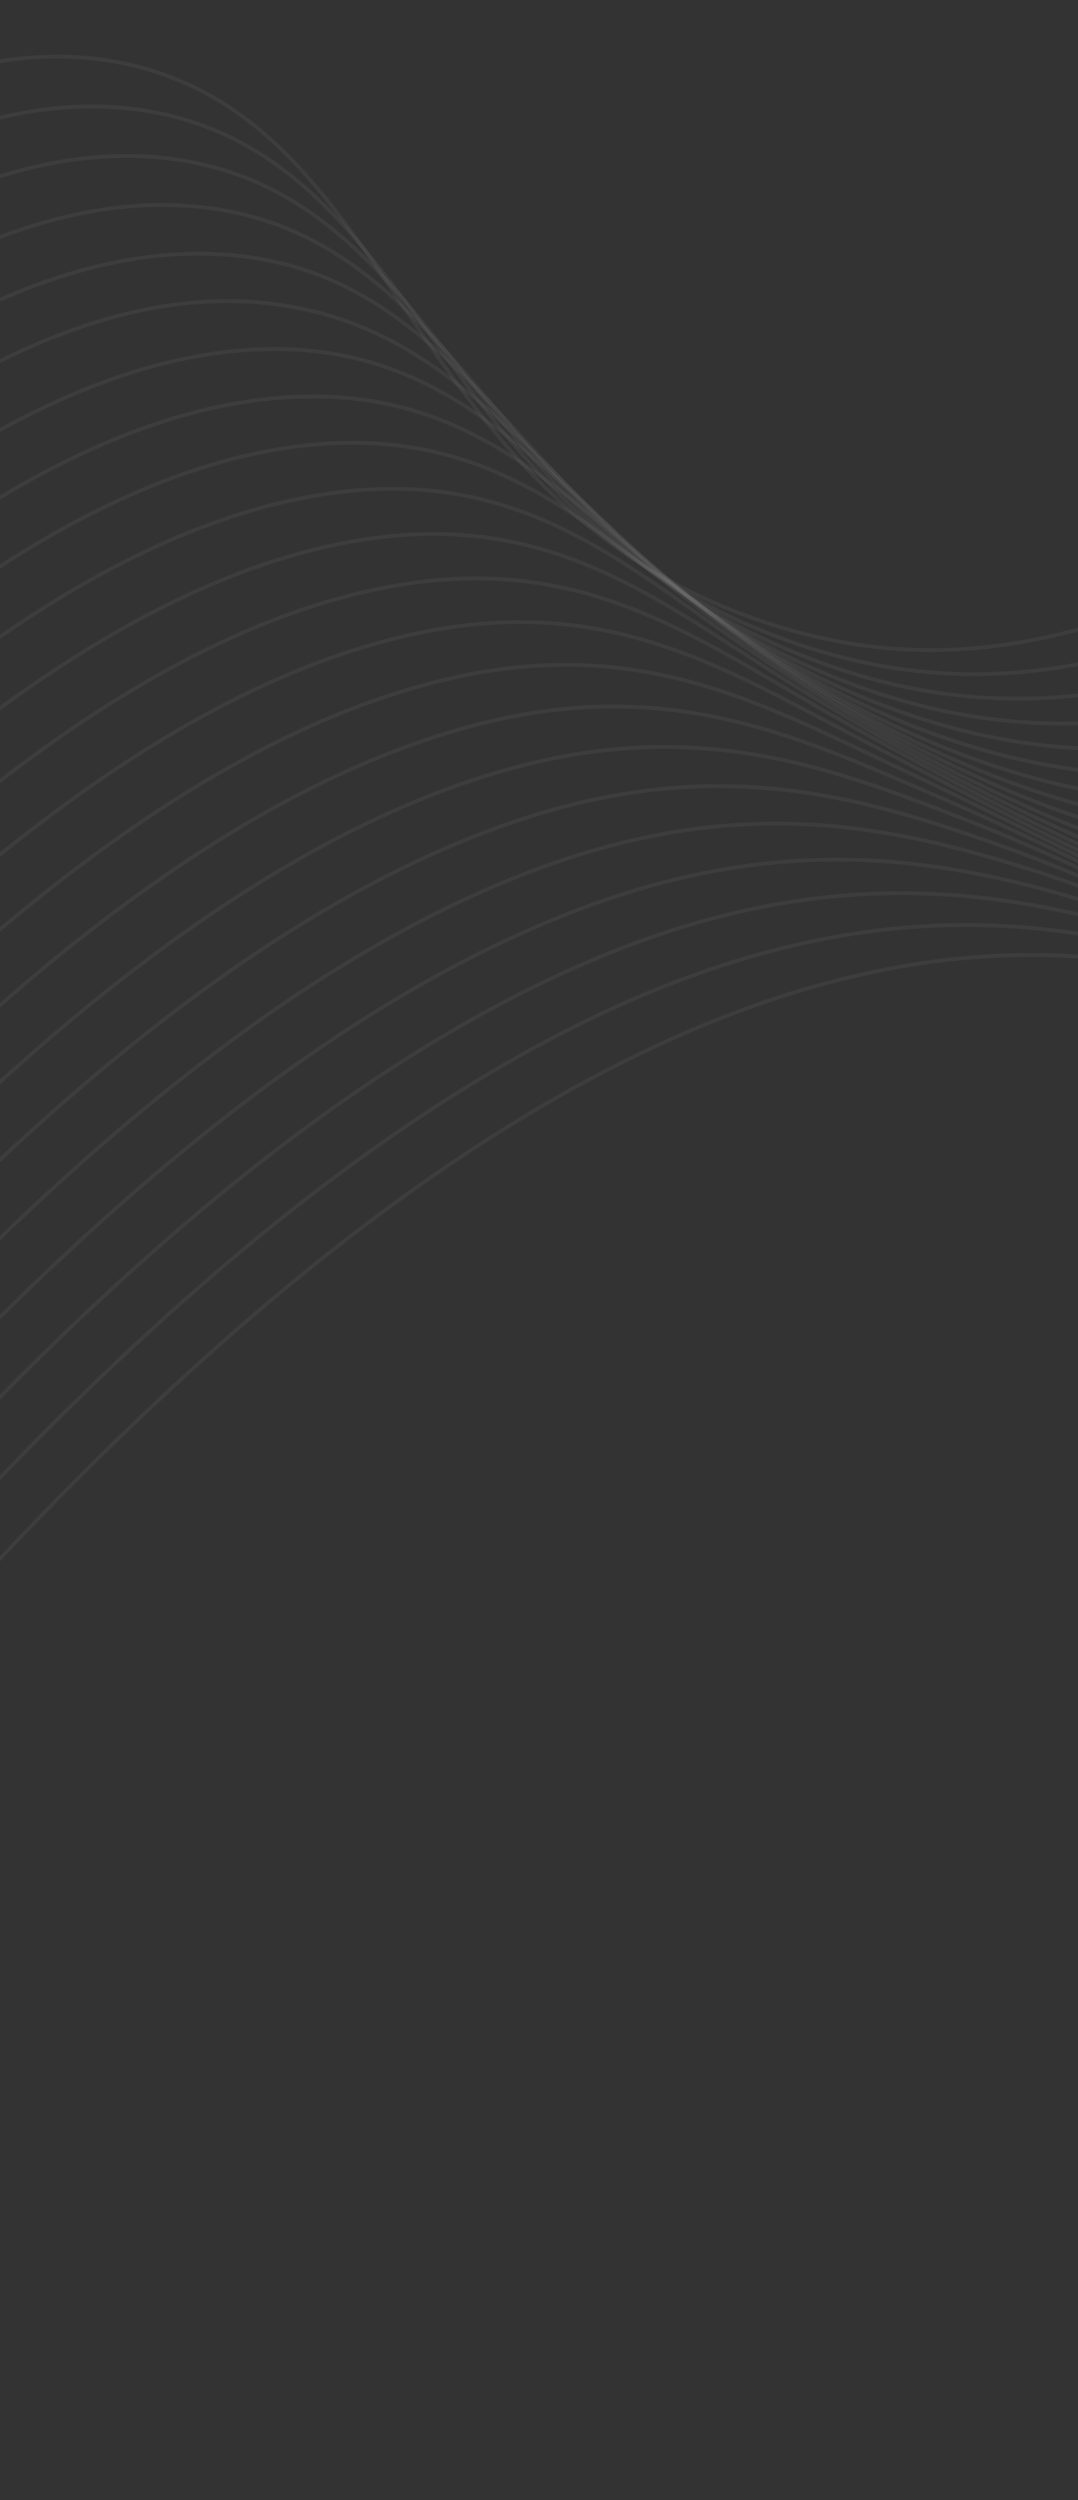 <svg width="1440" height="3338" viewBox="0 0 1440 3338" fill="none" xmlns="http://www.w3.org/2000/svg">
<rect x="0" y="0" width="1440" height="3338" fill="#333333" stroke="none"/>
<g opacity="0.5">
<path d="M3948.36 1539.83C3894.54 965.652 3112.24 565.834 2511.88 544.811C1820.02 520.655 1536.95 1005.45 1017.57 829.432C543.592 668.97 537.202 182.946 187.626 89.907C-133.645 4.417 -660.277 273.236 -1571.88 1683.85" stroke="white" stroke-opacity="0.1" stroke-width="5" stroke-miterlimit="10"/>
<path d="M-1534.47 1750.22C-634.088 360.095 -106.651 79.971 219.808 152.684C461.747 206.91 545.096 446.699 727.59 639.674C818.545 738.868 932.543 813.834 1059.35 857.84C1474.69 1002.32 1738.07 738.343 2193.27 641.248C2309.31 616.151 2427.9 604.86 2546.61 607.609C3149.83 619.594 3925.41 970.758 3992.5 1524.75" stroke="white" stroke-opacity="0.1" stroke-width="5" stroke-miterlimit="10"/>
<path d="M-1496.94 1816.4C-607.793 446.856 -79.849 155.51 251.108 215.513C494.387 259.642 583.823 488.473 767.131 672.115C860.522 768.011 974.423 841.233 1100.15 886.198C1509.33 1032.46 1771.38 795.842 2227.89 704.333C2343.92 680.834 2462.07 669.483 2580.46 670.46C3186.55 675.28 3955.39 975.818 4035.76 1509.62" stroke="white" stroke-opacity="0.1" stroke-width="5" stroke-miterlimit="10"/>
<path d="M-1459.51 1882.38C-581.8 533.701 -53.06 231.246 282.801 278.262C527.606 312.499 622.747 530.157 807.158 704.578C902.776 797.112 1016.49 868.626 1141.05 914.56C1544.46 1062.62 1804.29 853.223 2262.61 767.422C2378.69 745.265 2496.53 733.755 2614.71 733.033C3223.63 729.602 3985.68 980.597 4079.32 1494.21" stroke="white" stroke-opacity="0.1" stroke-width="5" stroke-miterlimit="10"/>
<path d="M-1422.09 1948.86C-555.607 620.455 -26.47 307.069 314.588 341.112C560.621 365.543 661.956 572.051 847.386 736.952C945.301 826.172 1059.04 896.06 1182.64 942.954C1580.27 1092.81 1838.18 910.748 2298.51 830.565C2414.38 810.013 2531.67 798.464 2649.34 796.019C3261.18 784.341 4016.44 985.891 4123.45 1479.33" stroke="white" stroke-opacity="0.1" stroke-width="5" stroke-miterlimit="10"/>
<path d="M-1385.06 2015.11C-529.51 707.204 0.846 373.356 346.381 403.862C593.037 425.363 701.198 613.254 887.416 769.414C987.584 855.168 1101.34 923.424 1223.93 971.333C1615.79 1122.99 1871.59 968.25 2333.22 893.751C2449 874.547 2565.9 862.862 2683.19 858.769C3297.98 838.451 4046.43 990.852 4166.71 1464.2" stroke="white" stroke-opacity="0.1" stroke-width="5" stroke-miterlimit="10"/>
<path d="M-1347.15 2081.41C-503.318 794.05 26.682 459.395 378.099 466.109C626.241 472.094 740.61 655.051 927.54 801.973C1029.85 884.226 1143.63 950.886 1265.22 999.805C1651.31 1153.26 1905.29 1025.76 2368.33 956.95C2484.01 939.213 2600.53 927.457 2717.43 921.73C3335.14 893.164 4076.82 995.727 4210.36 1449.18" stroke="white" stroke-opacity="0.1" stroke-width="5" stroke-miterlimit="10"/>
<path d="M-1309.73 2147.68C-477.418 880.787 53.182 535.011 409.864 529.446C659.056 525.222 780.255 695.973 967.669 834.337C1072.03 913.013 1185.9 978.049 1306.52 1027.88C1686.74 1183.24 1938.89 1083.17 2403.46 1019.76C2511.55 1005.13 2626.85 991.628 2751.68 984.2C3372.43 947.097 4107.19 1000.9 4254.01 1433.97" stroke="white" stroke-opacity="0.1" stroke-width="5" stroke-miterlimit="10"/>
<path d="M-1272.31 2213.95C-451.033 967.637 79.634 611.701 441.567 591.982C691.867 578.438 819.994 736.99 1008 866.603C1114.43 941.661 1228.43 1005.2 1348.11 1056.17C1722.56 1213.32 1972.7 1140.38 2438.86 1082.87C2547.39 1069.44 2662.39 1056.12 2786.32 1046.98C3409.21 1001.39 4137.56 1005.96 4297.67 1418.76" stroke="white" stroke-opacity="0.1" stroke-width="5" stroke-miterlimit="10"/>
<path d="M-1234.78 2280.14C-424.836 1054.38 106.098 688.199 473.348 655.018C724.653 632.249 860.216 778.23 1047.83 899.145C1156.18 970.537 1270.31 1032.61 1389.01 1084.72C1757.78 1243.67 2006 1198.07 2473.69 1145.76C2582.16 1133.51 2697.26 1120.2 2820.28 1109.43C3446.82 1054.94 4167.97 1010.44 4341.34 1403.15" stroke="white" stroke-opacity="0.1" stroke-width="5" stroke-miterlimit="10"/>
<path d="M-1197.36 2346.41C-398.741 1141.12 132.549 764.885 504.846 717.737C757.152 685.841 899.768 819.036 1087.76 931.683C1198.01 999.265 1312.35 1059.85 1430.1 1113.07C1793.01 1273.82 2039.3 1255.46 2508.58 1209.33C2617.48 1198.49 2732.29 1185.06 2854.31 1172.77C3483.79 1109.34 4198.03 1015.98 4384.87 1388.51" stroke="white" stroke-opacity="0.1" stroke-width="5" stroke-miterlimit="10"/>
<path d="M-1159.94 2412.68C-372.552 1227.96 159.197 841.579 536.833 780.477C790.234 739.556 940.01 859.774 1127.98 964.135C1236.04 1024.08 1346.71 1084.65 1471.59 1141.44C1828.73 1303.9 2073.1 1312.96 2543.89 1272.43C2653.03 1262.88 2767.64 1249.35 2888.94 1235.54C3521.38 1163.18 4228.8 1020.96 4428.81 1373.4" stroke="white" stroke-opacity="0.1" stroke-width="5" stroke-miterlimit="10"/>
<path d="M-1122.52 2478.95C-346.371 1315.09 185.155 918.435 568.527 843.298C823.027 793.255 980.266 900.311 1168.11 996.578C1278.96 1053.4 1390 1112.41 1512.89 1169.8C1864.24 1334.35 2106.61 1370.35 2579.01 1335.52C2688.38 1327.36 2802.9 1313.73 2922.99 1298.28C3558.3 1216.78 4258.99 1025.91 4472.27 1358.26" stroke="white" stroke-opacity="0.1" stroke-width="5" stroke-miterlimit="10"/>
<path d="M-1085.3 2545.21C-320.262 1401.52 212.181 995.434 600.217 906.114C855.803 847.242 1020.52 940.743 1208.23 1029.11C1321.98 1082.62 1433.28 1140.16 1553.78 1198.23C1899.47 1364.29 2139.71 1427.92 2614.11 1398.8C2723.82 1391.84 2838.05 1378.1 2957.23 1361.23C3595.51 1270.39 4289.37 1030.85 4515.92 1343.12" stroke="white" stroke-opacity="0.1" stroke-width="5" stroke-miterlimit="10"/>
<path d="M-1047.57 2611.39C-294.063 1488.25 238.518 1072.6 632.014 968.831C888.788 901.037 1060.89 980.879 1248.27 1061.44C1364.92 1111.54 1476.67 1167.82 1595.48 1226.5C1935.2 1394.36 2173.72 1485.22 2649.23 1461.79C2763.93 1454.94 2878.2 1442.18 2991.59 1423.58C3632.63 1323.9 4320.04 1036.01 4559.58 1327.88" stroke="white" stroke-opacity="0.1" stroke-width="5" stroke-miterlimit="10"/>
<path d="M-1010.15 2677.66C-267.873 1575.08 265.647 1149.49 663.414 1031.53C921.372 954.907 1100.97 1020.9 1288.5 1093.87C1408.05 1140.46 1520.05 1195.46 1636.77 1254.84C1970.82 1424.5 2207.32 1542.71 2684.15 1524.86C2798.68 1519.49 2912.75 1506.72 3025.63 1486.61C3669.77 1376.81 4350.13 1040.93 4603.35 1312.34" stroke="white" stroke-opacity="0.1" stroke-width="5" stroke-miterlimit="10"/>
<path d="M-972.731 2743.92C-241.776 1661.8 292.746 1227.07 695.502 1094.24C954.438 1008.99 1141.65 1060.74 1328.53 1126.19C1450.99 1169.16 1563.24 1223.19 1677.97 1283.16C2006.14 1454.63 2240.82 1600.08 2719.46 1587.94C2833.83 1583.93 2947.7 1571.03 3060.07 1549.35C3706.78 1430.4 4380.51 1045.95 4646.98 1297.58" stroke="white" stroke-opacity="0.1" stroke-width="5" stroke-miterlimit="10"/>
<path d="M-935.21 2810.16C-215.598 1748.9 319.081 1304.17 727.201 1156.88C987.615 1062.81 1182.05 1100.2 1368.57 1158.44C1494.34 1197.63 1606.53 1250.68 1719.27 1311.35C2041.68 1484.44 2274.33 1657.43 2754.57 1650.99C2868.77 1648.28 2982.47 1635.25 3094.32 1612.07C3743.83 1483.47 4410.9 1050.72 4690.65 1282.27" stroke="white" stroke-opacity="0.1" stroke-width="5" stroke-miterlimit="10"/>
<path d="M-897.789 2876.4C-189.872 1835.1 345.993 1381.51 758.981 1219.83C1020.67 1117.12 1222.33 1139.96 1408.68 1191.29C1537.06 1226.95 1649.99 1278.86 1760.54 1340.13C2077.17 1515.23 2307.91 1715.39 2789.67 1714.35C2903.69 1712.93 3017.24 1699.77 3128.55 1675.08C3780.85 1536.74 4441.75 1056.18 4734.29 1267.35" stroke="white" stroke-opacity="0.1" stroke-width="5" stroke-miterlimit="10"/>
<path d="M-860.37 2942.63C-163.289 1921.84 373 1458.84 790.693 1282.07C1053.85 1170.64 1262.66 1178.73 1448.83 1222.94C1580.16 1254.21 1693.21 1305.83 1801.86 1367.91C2112.62 1544.82 2341.44 1772.25 2824.8 1777.11C2938.63 1777.04 3052.05 1763.75 3162.81 1737.5C3817.82 1589.11 4471.68 1060.31 4777.97 1251.62" stroke="white" stroke-opacity="0.1" stroke-width="5" stroke-miterlimit="10"/>
<path d="M-822.842 3008.77C-137.087 2008.47 399.992 1536.68 822.105 1344.61C1086.63 1224.65 1302.49 1217.77 1488.48 1255.17C1622.76 1282.14 1736.12 1333.29 1842.68 1395.76C2147.77 1574.6 2374.66 1829.4 2859.54 1839.85C2973.21 1841.03 3086.54 1827.61 3196.78 1799.92C3854.05 1640.66 4501.68 1065.13 4821.44 1236.17" stroke="white" stroke-opacity="0.1" stroke-width="5" stroke-miterlimit="10"/>
<path d="M-785.524 3075C309.026 1484.69 1044.43 1207.3 1529.01 1287.44C2057.99 1374.9 2238.5 1881.01 2895.04 1902.94C3665.22 1928.55 4476.02 1044.32 4865.3 1220.83" stroke="white" stroke-opacity="0.1" stroke-width="5" stroke-miterlimit="10"/>
</g>
</svg>
